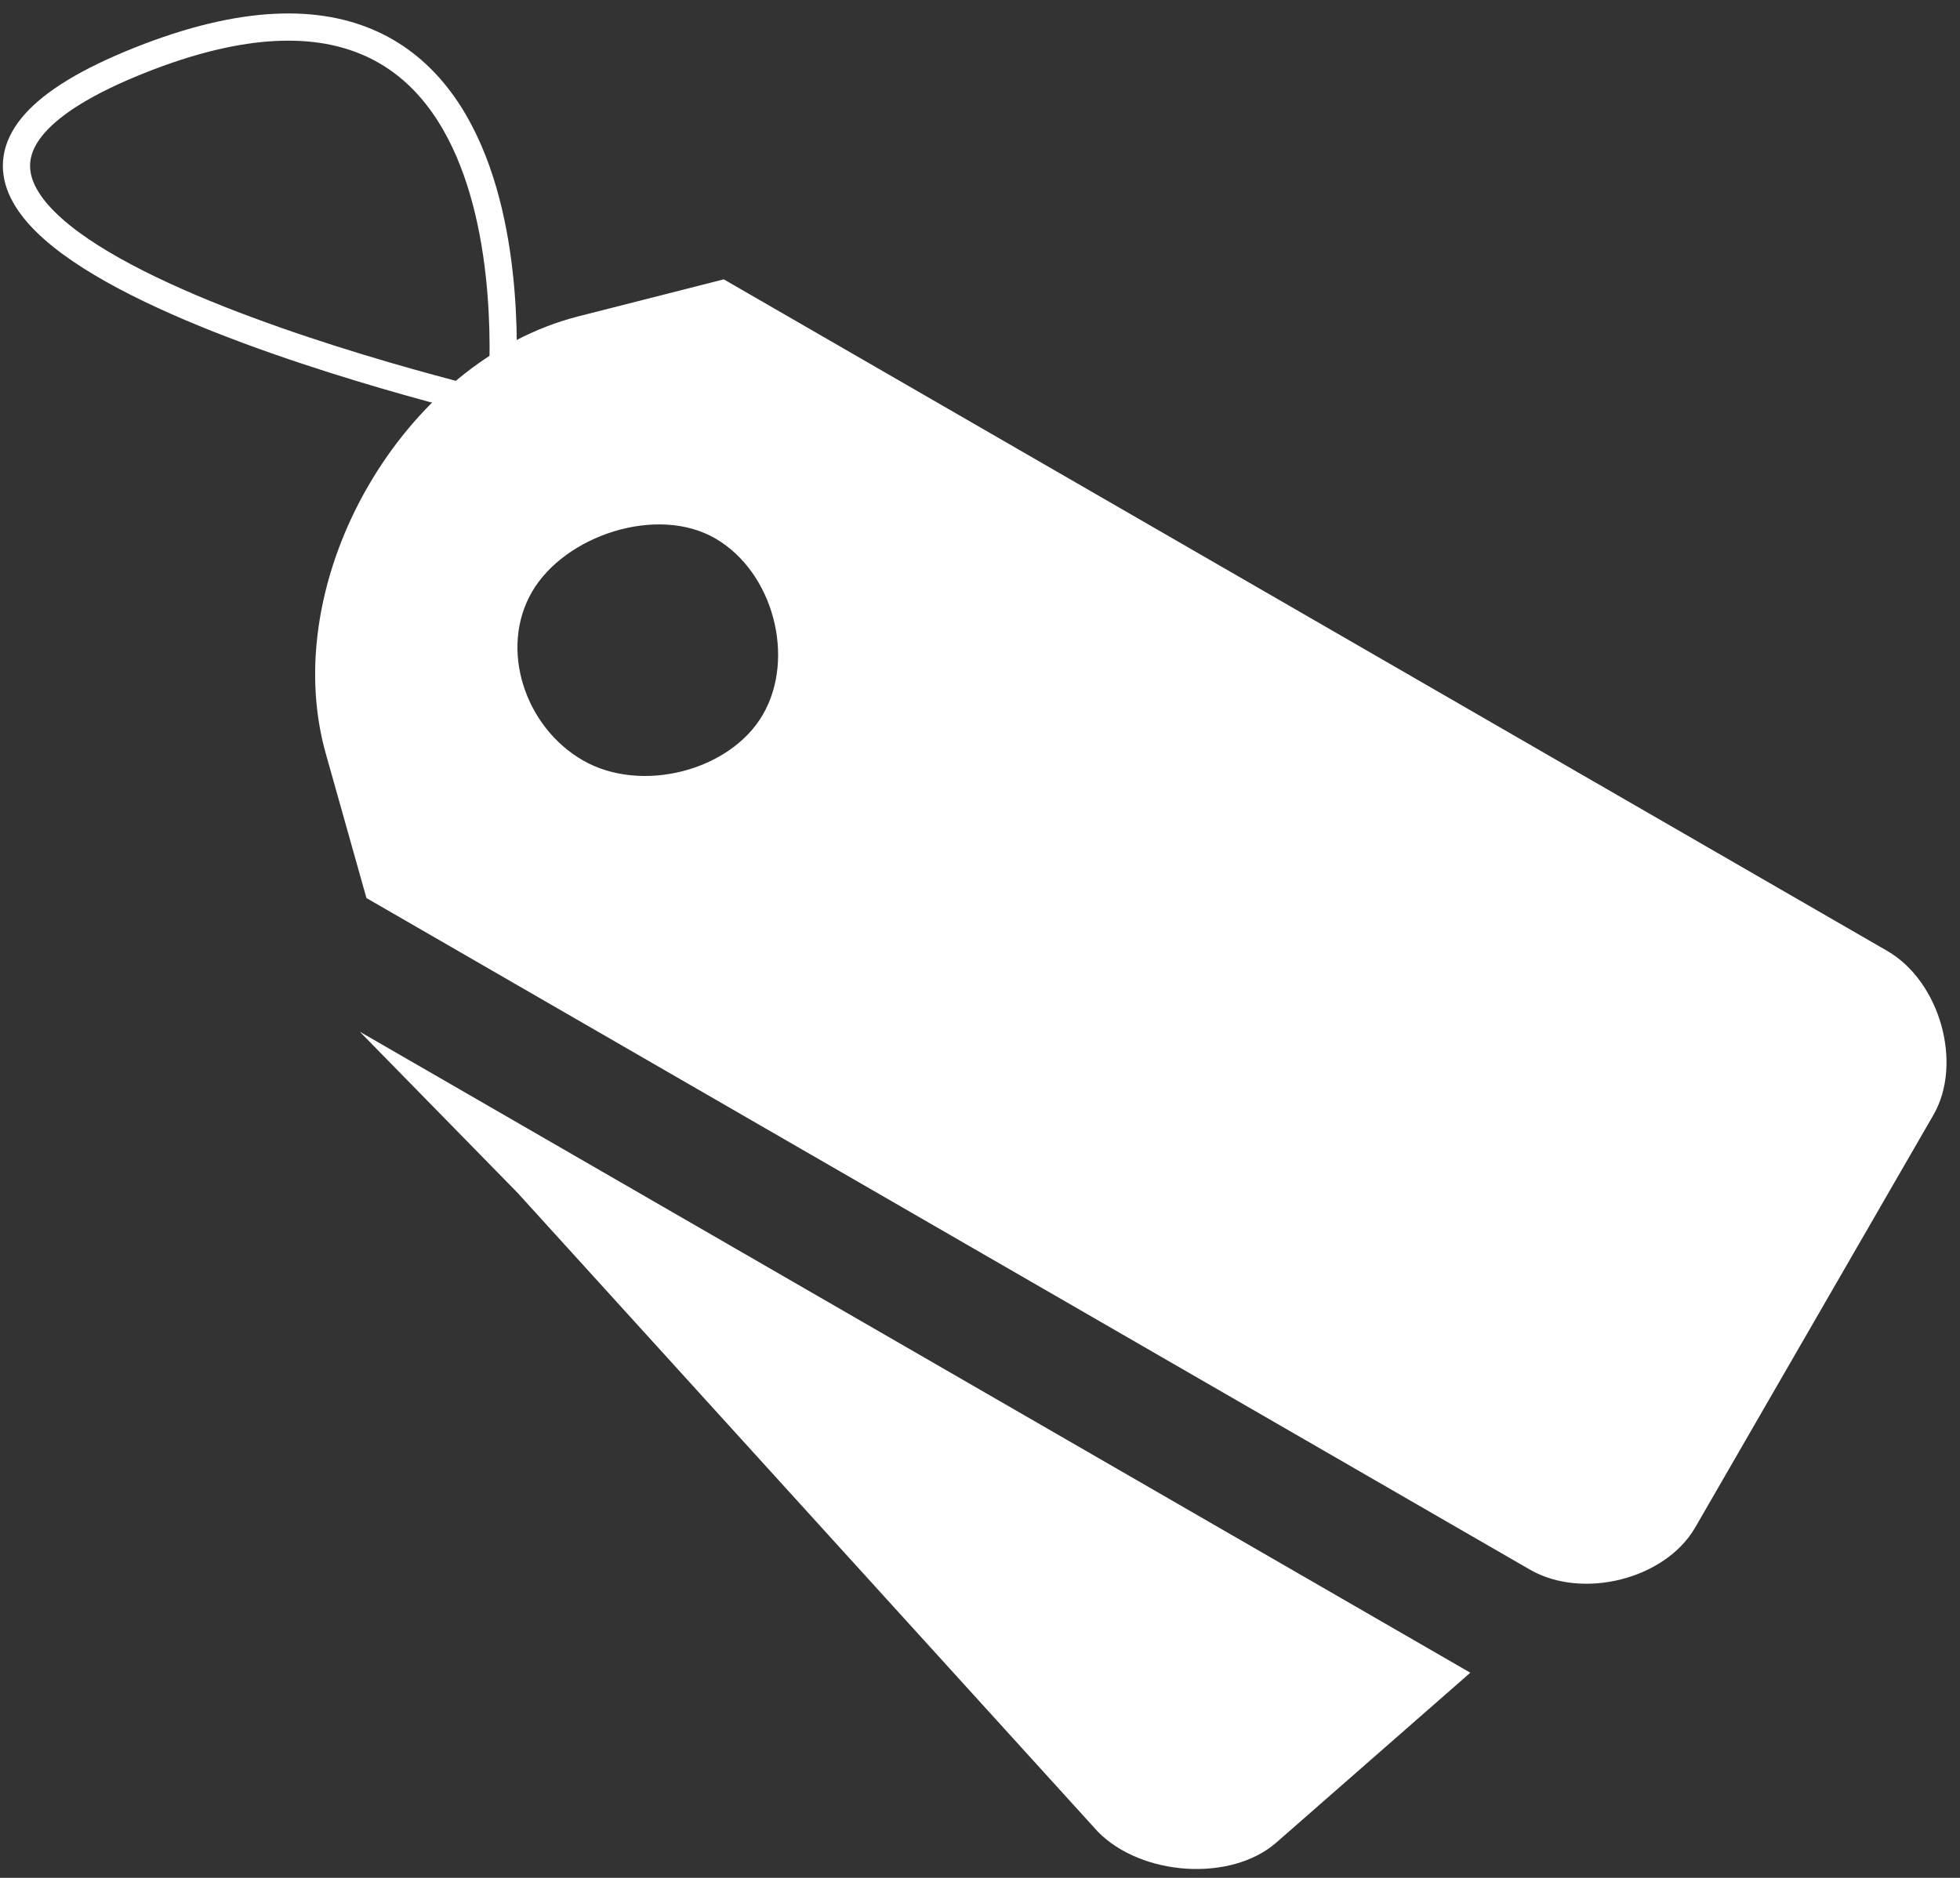 <?xml version="1.0" encoding="UTF-8" standalone="no"?>
<svg width="72px" height="69px" viewBox="0 0 72 69" version="1.1" xmlns="http://www.w3.org/2000/svg" xmlns:xlink="http://www.w3.org/1999/xlink" xmlns:sketch="http://www.bohemiancoding.com/sketch/ns">
    <rect x="0" y="0" width="72" height="69" fill="#333333" stroke="none"/>
    <!-- Generator: Sketch 3.3 (11970) - http://www.bohemiancoding.com/sketch -->
    <title>Path + Shape + Path 766</title>
    <desc>Created with Sketch.</desc>
    <defs></defs>
    <g id="Page-1" stroke="none" stroke-width="1" fill="none" fill-rule="evenodd" sketch:type="MSPage">
        <g id="PAGE-HOME-LOGGED" sketch:type="MSArtboardGroup" transform="translate(-1046, -593)">
            <g id="Group" sketch:type="MSLayerGroup" transform="translate(435, 566)">
                <g id="SELL--+-Path-+-Shape-+-Path-766-+-Rectangle-133-Copy-2" transform="translate(530, 0)" sketch:type="MSShapeGroup">
                    <g id="Path-+-Shape-+-Path-766" transform="translate(79, 24)">
                        <g id="Path-+-Shape" transform="translate(37.983, 43.62) rotate(-330) translate(-37.983, -43.62) translate(7.153, 22.029)" fill="#FFFFFF">
                            <path d="M56.864,30.626 L20.974,30.626 L9.758,30.626 L17.743,32.857 L47.936,42.526 C50.135,43.139 53.096,41.695 53.813,39.595 L56.864,30.626 L56.864,30.626 Z" id="Path"></path>
                            <path d="M7.515,26.251 L25.46,26.251 L56.864,26.251 C59.107,26.251 61.35,24.063 61.35,21.876 L61.35,4.375 C61.35,2.188 59.107,0 56.864,0 L25.46,0 L7.515,0 L3.567,3.85 C-1.189,8.488 -1.189,17.763 3.567,22.401 L7.515,26.251 L7.515,26.251 Z M7.156,13.475 C7.156,11.069 9.533,8.4 12.001,8.4 C14.468,8.4 16.756,10.719 16.756,13.125 C16.756,15.532 14.334,17.894 11.866,17.894 C9.399,17.894 7.156,15.882 7.156,13.475 L7.156,13.475 Z" id="Shape"></path>
                        </g>
                        <path d="M20.391,17.92 C20.391,17.92 22.463,-0.899 7.126,5.217 C-8.21,11.332 20.391,17.92 20.391,17.92 L20.391,17.92 Z" id="Path-766" stroke="#FFFFFF"></path>
                    </g>
                </g>
            </g>
        </g>
    </g>
</svg>